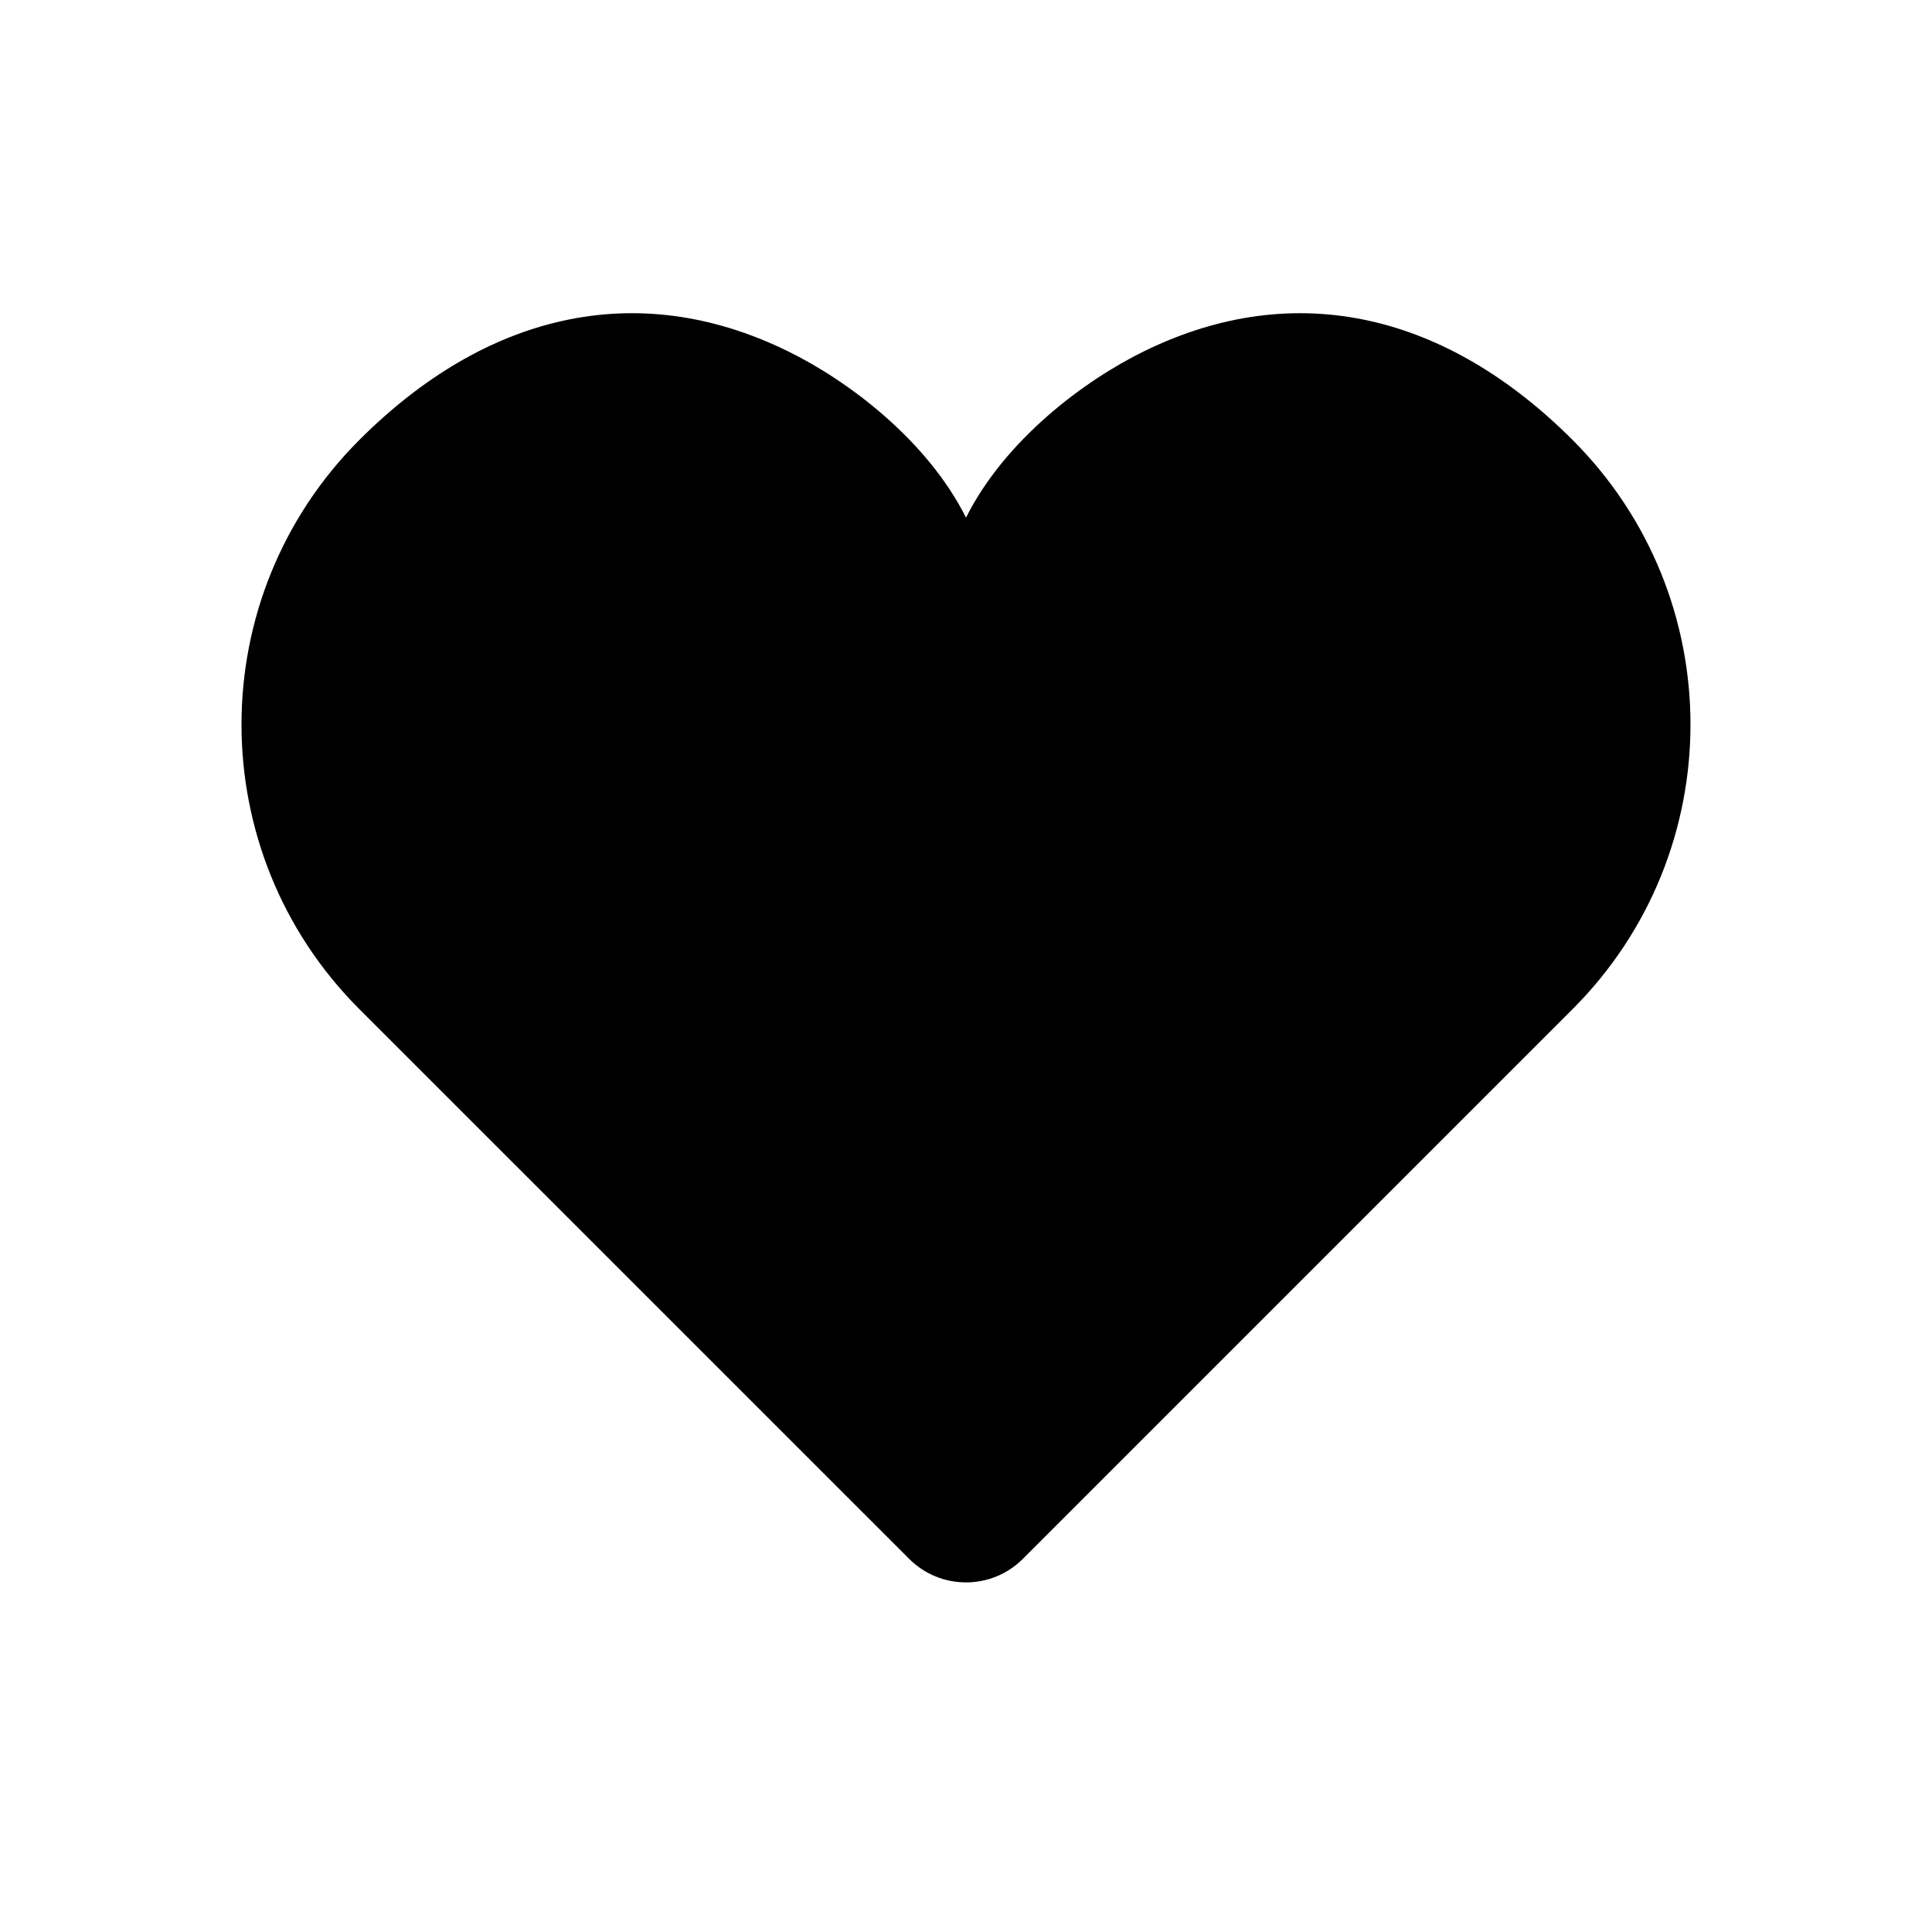 <svg width="24" height="24" viewBox="0 0 24 24" xmlns="http://www.w3.org/2000/svg">
    <path d="M19.535 5.465C21.488 7.417 21.488 10.583 19.535 12.536L12.707 19.364C12.317 19.755 11.683 19.755 11.293 19.364L4.464 12.536C2.512 10.583 2.512 7.417 4.464 5.465C6.017 3.912 7.891 3.437 9.781 4.36C10.532 4.726 11.516 5.465 12 6.43C12.484 5.465 13.468 4.726 14.219 4.36C16.109 3.437 17.983 3.912 19.535 5.465Z"
          stroke-width="2" stroke-linecap="round" stroke-linejoin="round"/>
</svg>
